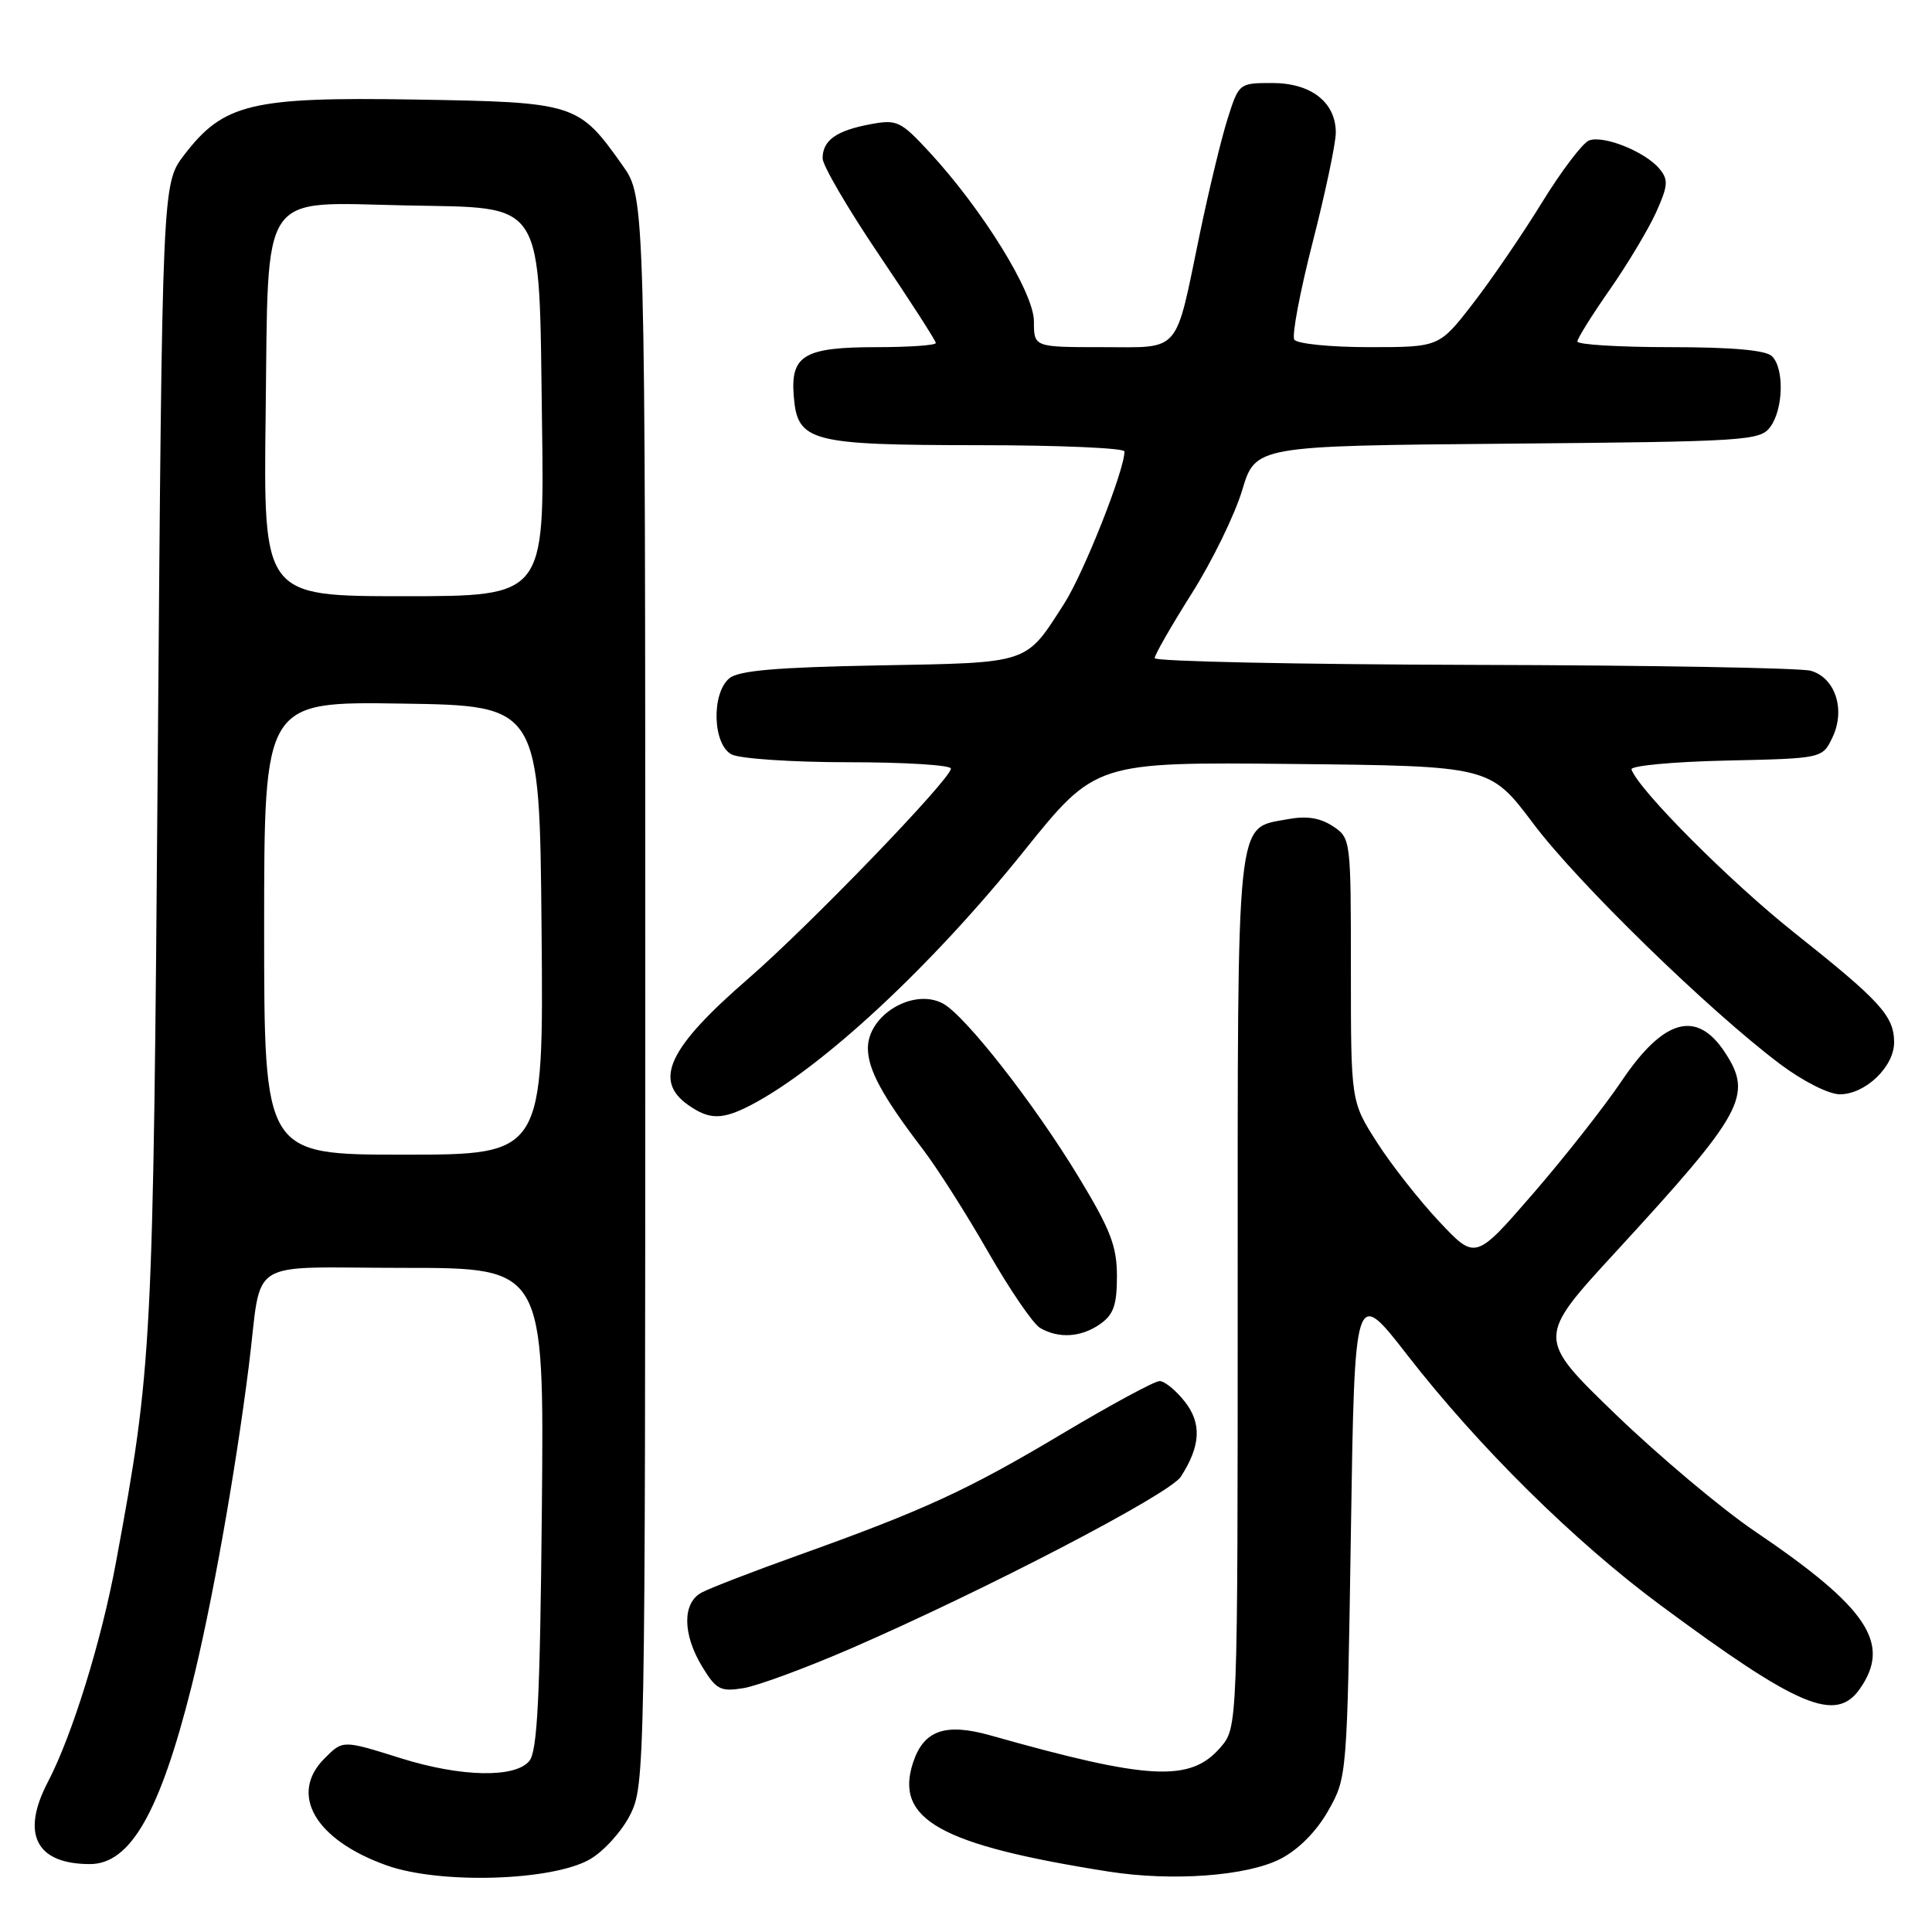 <?xml version="1.0" encoding="UTF-8" standalone="no"?>
<!DOCTYPE svg PUBLIC "-//W3C//DTD SVG 1.1//EN" "http://www.w3.org/Graphics/SVG/1.1/DTD/svg11.dtd" >
<svg xmlns="http://www.w3.org/2000/svg" xmlns:xlink="http://www.w3.org/1999/xlink" version="1.1" viewBox="0 0 256 256">
 <g >
 <path fill="currentColor"
d=" M 78.16 246.37 C 80.00 245.31 82.40 242.66 83.50 240.47 C 85.46 236.58 85.50 234.51 85.50 131.34 C 85.50 26.17 85.50 26.17 82.50 21.93 C 76.65 13.66 76.27 13.54 54.96 13.19 C 33.27 12.83 29.61 13.72 24.39 20.55 C 21.50 24.34 21.50 24.34 20.91 99.92 C 20.29 178.98 20.19 180.93 15.37 207.00 C 13.44 217.45 9.56 229.97 6.35 236.11 C 2.74 243.01 4.77 247.00 11.91 247.00 C 17.27 247.00 21.17 240.20 25.37 223.50 C 28.00 213.03 31.15 195.42 32.97 181.00 C 34.81 166.35 32.20 168.00 53.57 168.00 C 72.10 168.00 72.10 168.00 71.80 199.85 C 71.56 225.03 71.21 232.04 70.13 233.35 C 68.24 235.62 61.08 235.47 53.16 232.99 C 45.37 230.55 45.45 230.55 43.00 233.00 C 38.25 237.75 41.75 243.79 51.22 247.17 C 58.26 249.69 73.15 249.25 78.16 246.37 Z  M 169.67 246.31 C 172.07 245.07 174.44 242.68 176.00 239.92 C 178.49 235.52 178.50 235.39 179.00 203.03 C 179.50 170.57 179.50 170.57 186.46 179.53 C 195.92 191.71 208.58 204.22 220.00 212.68 C 238.32 226.25 243.26 228.32 246.44 223.78 C 250.65 217.77 247.49 213.03 232.52 202.90 C 228.13 199.93 219.83 192.95 214.07 187.40 C 203.60 177.29 203.60 177.29 214.08 165.90 C 231.05 147.45 232.30 145.16 228.57 139.46 C 224.83 133.75 220.44 134.97 214.86 143.26 C 212.55 146.69 207.24 153.43 203.08 158.23 C 195.50 166.97 195.50 166.97 190.70 161.86 C 188.07 159.06 184.35 154.33 182.45 151.36 C 179.00 145.96 179.00 145.96 179.00 128.50 C 179.00 111.15 178.99 111.04 176.58 109.46 C 174.88 108.35 173.10 108.08 170.56 108.56 C 163.72 109.84 164.00 107.17 164.00 171.17 C 164.00 228.89 164.00 228.89 161.72 231.54 C 157.73 236.17 152.27 235.89 131.28 229.96 C 125.26 228.26 122.40 229.26 120.99 233.54 C 118.50 241.08 124.60 244.48 146.88 247.99 C 155.35 249.32 165.23 248.59 169.67 246.31 Z  M 112.69 218.46 C 130.47 210.74 154.95 198.00 156.46 195.68 C 159.10 191.59 159.26 188.60 156.98 185.71 C 155.81 184.22 154.31 183.00 153.65 183.00 C 152.98 183.00 147.19 186.14 140.76 189.97 C 128.21 197.46 122.52 200.08 105.72 206.10 C 99.79 208.22 94.05 210.44 92.97 211.02 C 90.39 212.40 90.43 216.55 93.06 220.87 C 94.90 223.89 95.48 224.18 98.50 223.69 C 100.36 223.39 106.75 221.03 112.69 218.46 Z  M 145.78 175.44 C 147.55 174.20 148.00 172.91 148.00 169.11 C 148.00 165.13 147.15 162.92 142.90 155.92 C 137.03 146.23 127.88 134.54 124.94 132.97 C 121.03 130.88 115.00 134.48 115.00 138.90 C 115.01 141.74 116.93 145.27 122.28 152.28 C 124.19 154.78 128.09 160.91 130.94 165.90 C 133.80 170.89 136.89 175.42 137.82 175.96 C 140.29 177.40 143.26 177.21 145.78 175.44 Z  M 99.50 146.43 C 108.95 141.49 123.45 128.01 135.68 112.77 C 145.16 100.97 145.16 100.97 171.29 101.23 C 197.43 101.50 197.43 101.50 203.16 109.12 C 209.04 116.96 226.45 133.92 235.89 141.01 C 238.89 143.26 242.32 145.00 243.79 145.00 C 247.18 145.00 251.01 141.32 250.98 138.08 C 250.95 134.60 249.16 132.65 237.72 123.56 C 229.24 116.82 217.16 104.71 216.18 101.96 C 216.00 101.47 221.60 100.94 228.67 100.78 C 241.48 100.50 241.48 100.50 242.81 97.71 C 244.57 94.04 243.18 89.79 239.93 88.88 C 238.59 88.50 218.49 88.15 195.25 88.10 C 172.01 88.04 153.00 87.64 153.00 87.21 C 153.00 86.77 155.21 82.92 157.91 78.64 C 160.62 74.36 163.62 68.20 164.59 64.97 C 166.36 59.08 166.36 59.08 199.76 58.79 C 231.49 58.51 233.23 58.40 234.58 56.56 C 236.31 54.19 236.44 48.84 234.80 47.20 C 234.00 46.40 229.53 46.00 221.30 46.00 C 214.53 46.00 209.00 45.66 209.01 45.25 C 209.02 44.84 210.95 41.74 213.31 38.37 C 215.66 34.99 218.42 30.39 219.44 28.14 C 221.03 24.61 221.09 23.81 219.89 22.37 C 218.02 20.11 212.48 17.88 210.56 18.61 C 209.71 18.94 206.89 22.65 204.31 26.85 C 201.72 31.06 197.60 37.09 195.15 40.25 C 190.70 46.00 190.70 46.00 181.41 46.00 C 176.28 46.00 171.84 45.55 171.50 45.00 C 171.16 44.45 172.26 38.63 173.94 32.08 C 175.62 25.52 177.00 19.00 177.00 17.58 C 177.00 13.55 173.73 11.00 168.58 11.00 C 164.19 11.00 164.15 11.03 162.66 15.75 C 161.83 18.36 160.19 25.17 159.00 30.88 C 155.64 47.12 156.60 46.00 146.02 46.00 C 137.00 46.00 137.00 46.00 137.00 42.58 C 137.00 38.78 130.19 27.76 123.13 20.13 C 119.33 16.03 118.86 15.80 115.29 16.47 C 110.81 17.31 109.00 18.60 109.00 20.98 C 109.00 21.93 112.38 27.70 116.50 33.80 C 120.63 39.91 124.00 45.15 124.00 45.45 C 124.00 45.75 120.49 46.00 116.19 46.00 C 106.53 46.00 104.73 47.07 105.18 52.52 C 105.67 58.54 107.31 58.97 129.75 58.99 C 140.34 58.99 149.00 59.37 149.00 59.82 C 149.00 62.32 143.59 75.97 141.00 80.00 C 135.83 88.06 136.61 87.80 116.40 88.17 C 102.92 88.42 97.88 88.85 96.65 89.87 C 94.24 91.87 94.43 98.63 96.93 99.96 C 98.00 100.53 104.97 101.00 112.43 101.00 C 119.90 101.00 126.00 101.38 126.00 101.84 C 126.00 103.22 107.29 122.61 99.12 129.70 C 88.56 138.86 86.53 143.16 91.22 146.44 C 94.01 148.40 95.72 148.39 99.50 146.43 Z  M 35.00 122.98 C 35.00 92.95 35.00 92.95 53.25 93.23 C 71.50 93.50 71.50 93.50 71.76 123.25 C 72.03 153.00 72.03 153.00 53.51 153.00 C 35.00 153.00 35.00 153.00 35.00 122.98 Z  M 35.20 54.91 C 35.58 24.74 34.18 26.82 53.79 27.22 C 72.44 27.61 71.40 25.94 71.82 56.07 C 72.14 79.00 72.14 79.00 53.52 79.00 C 34.90 79.00 34.90 79.00 35.20 54.91 Z "/>
</g>
</svg>